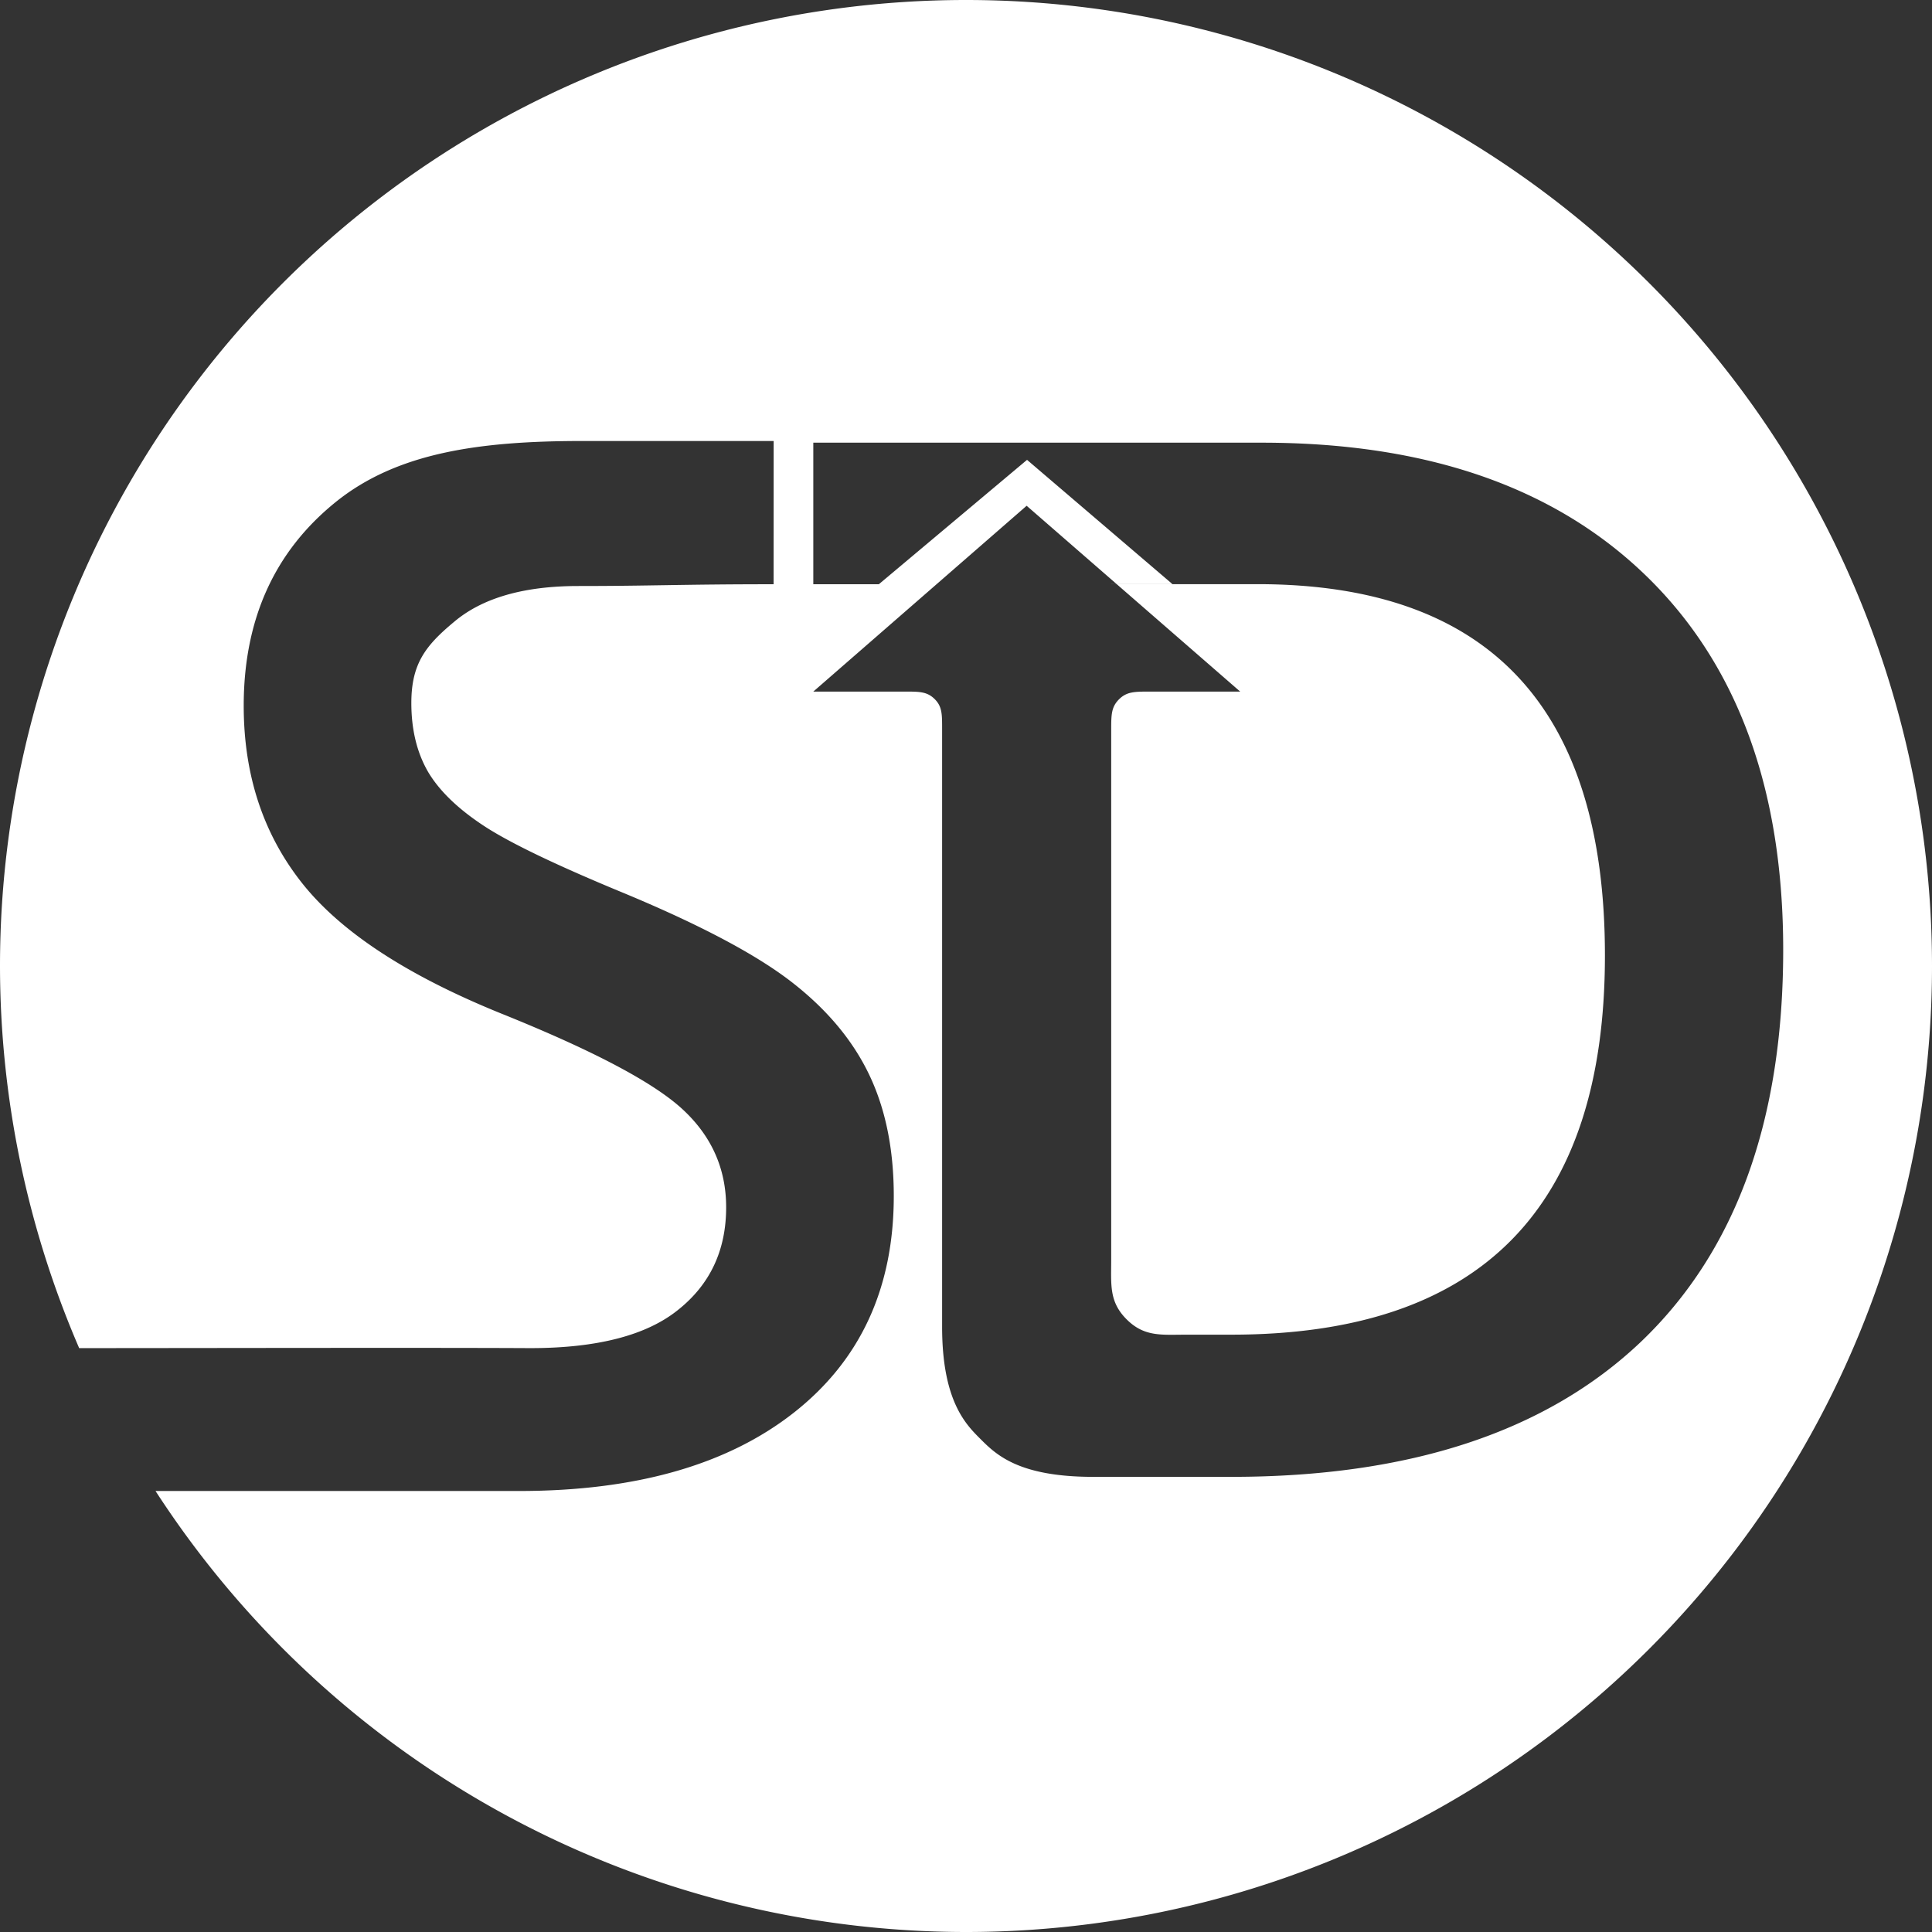 <?xml version="1.0" encoding="UTF-8" standalone="no"?>
<!-- Created with Inkscape (http://www.inkscape.org/) -->

<svg
   width="67.747mm"
   height="67.747mm"
   viewBox="0 0 67.747 67.747"
   version="1.1"
   id="svg5"
   xmlns="http://www.w3.org/2000/svg"
   xmlns:svg="http://www.w3.org/2000/svg">
  <rect x="0" y="0" width="67.747" height="67.747" fill="#333333" stroke="none"/>
  <defs
     id="defs2" />
  <path
     id="path635"
     style="font-size:3.175px;fill:#ffffff;fill-opacity:1;stroke-width:2.312"
     d="M 33.873 0 A 33.874 33.874 0 0 0 0 33.873 A 33.874 33.874 0 0 0 2.776 47.273 C 6.705 47.272 15.08 47.254 18.592 47.273 C 20.94 47.273 22.668 46.826 23.776 45.933 C 24.9 45.04 25.463 43.841 25.463 42.336 C 25.463 40.98 24.95 39.831 23.925 38.889 C 22.899 37.946 20.783 36.83 17.575 35.54 C 14.267 34.2 11.936 32.671 10.58 30.951 C 9.224 29.231 8.546 27.164 8.546 24.75 C 8.546 21.724 9.621 19.342 11.77 17.606 C 13.92 15.87 16.806 15.464 20.427 15.464 C 23.9 15.464 23.316 15.465 27.129 15.465 L 27.127 20.487 C 23.905 20.487 22.808 20.549 20.278 20.549 C 18.36 20.549 16.905 20.97 15.913 21.814 C 14.921 22.64 14.424 23.278 14.424 24.651 C 14.424 25.593 14.623 26.404 15.02 27.082 C 15.417 27.743 16.07 28.371 16.979 28.967 C 17.889 29.562 19.526 30.348 21.891 31.323 C 24.553 32.431 26.504 33.465 27.745 34.424 C 28.985 35.383 29.894 36.466 30.473 37.673 C 31.052 38.88 31.341 40.302 31.341 41.94 C 31.341 45.164 30.175 47.694 27.844 49.53 C 25.512 51.365 22.296 52.283 18.195 52.283 L 5.454 52.283 A 33.874 33.874 0 0 0 33.873 67.747 A 33.874 33.874 0 0 0 67.747 33.873 A 33.874 33.874 0 0 0 33.873 0 z M 28.519 15.523 L 44.248 15.523 C 50.019 15.523 54.509 17.077 57.717 20.186 C 60.925 23.295 62.529 27.669 62.529 33.308 C 62.529 39.294 60.867 43.874 57.543 47.049 C 54.219 50.208 49.432 51.787 43.181 51.787 L 38.337 51.787 C 35.698 51.787 34.918 50.998 34.361 50.44 C 33.863 49.942 33.036 49.111 33.036 46.531 L 33.036 25.583 C 33.036 25.056 33.041 24.783 32.783 24.522 C 32.519 24.254 32.25 24.251 31.749 24.251 L 28.519 24.251 L 36 17.735 L 39.159 20.484 L 41.115 20.484 L 36.014 16.125 L 30.817 20.487 L 28.519 20.487 L 28.519 15.523 z M 41.115 20.484 L 41.118 20.487 L 39.162 20.487 L 43.488 24.251 L 40.298 24.251 C 39.771 24.251 39.504 24.258 39.239 24.522 C 38.972 24.79 38.965 25.052 38.965 25.582 L 38.965 44.174 C 38.965 45.049 38.886 45.644 39.505 46.263 C 40.132 46.89 40.737 46.801 41.623 46.801 L 43.181 46.801 C 51.913 46.801 56.278 42.369 56.278 33.506 C 56.278 24.824 52.218 20.484 44.099 20.484 L 41.532 20.484 L 41.115 20.484 z M 39.162 20.487 L 39.159 20.484 L 38.965 20.484 L 38.965 20.485 L 38.965 20.487 L 39.162 20.487 z " />
  <g
     id="layer1"
     transform="translate(-23.201,-42.957)">
    <g
       aria-label="SxncD"
       id="text790"
       style="font-size:3.175px;fill:#000000;fill-opacity:1;stroke-width:0.265"
       transform="translate(0.054,0.011)" />
  </g>
</svg>
